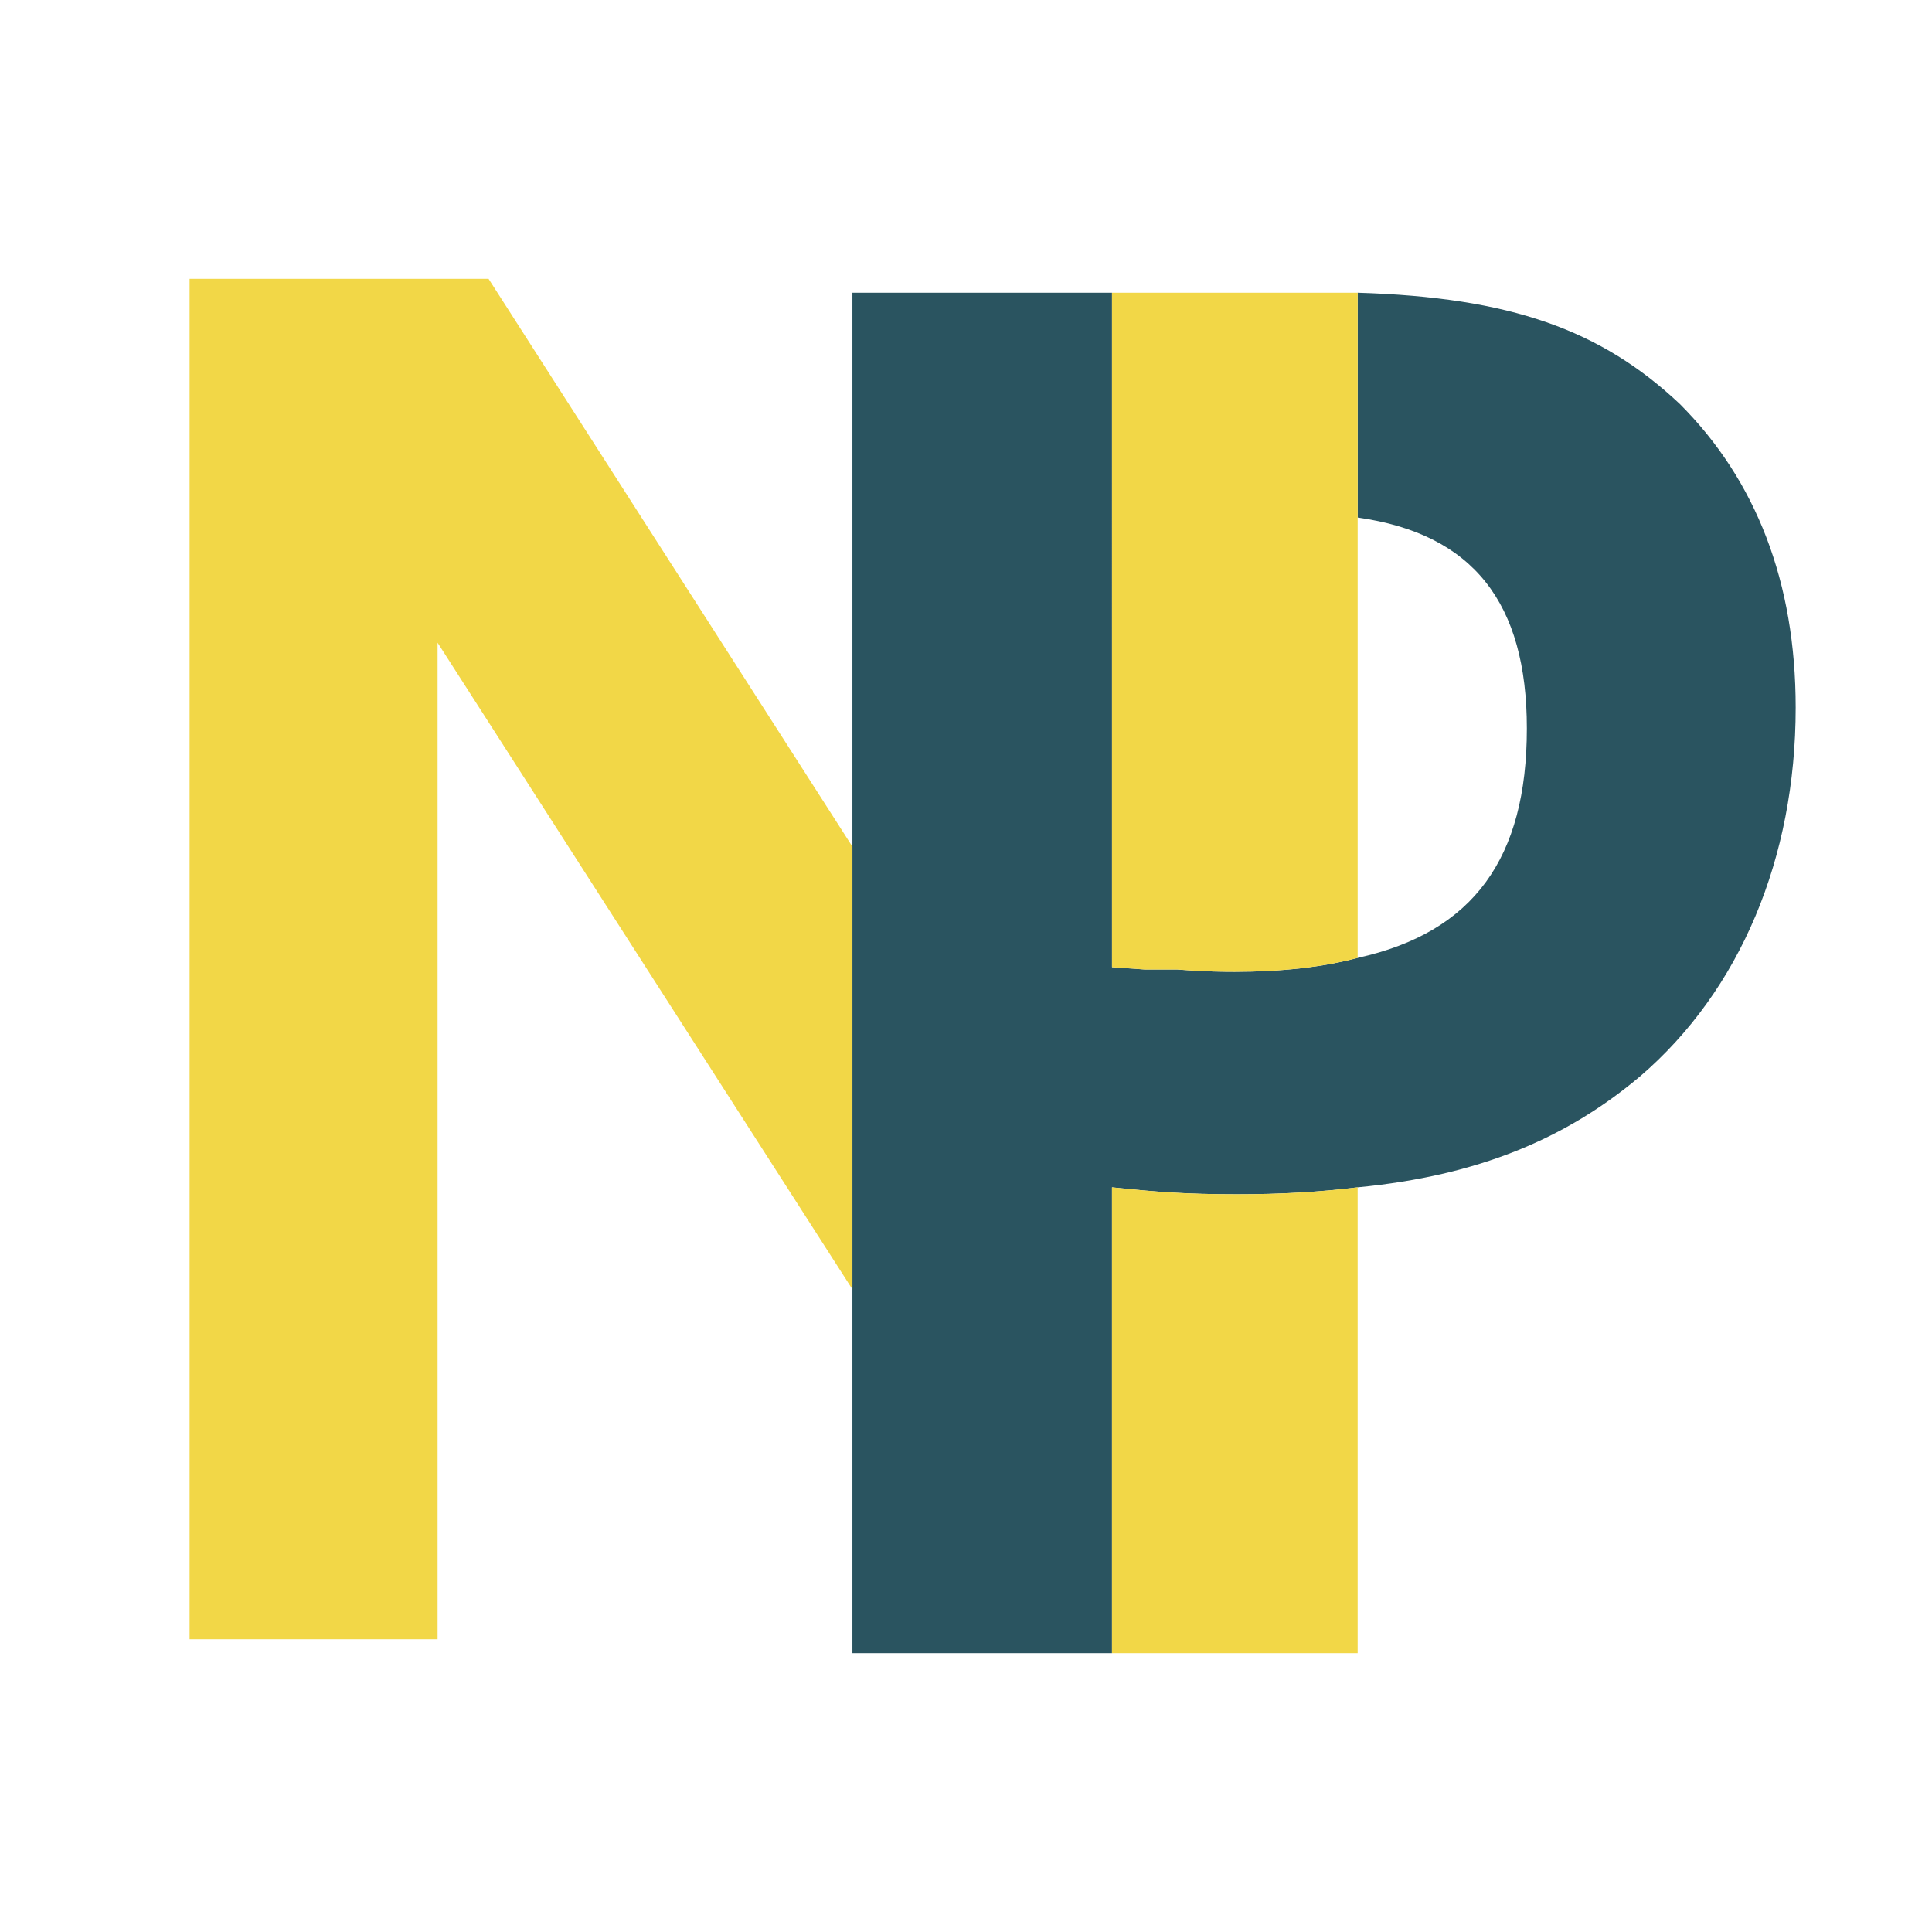 <svg xmlns="http://www.w3.org/2000/svg" width="2500" height="2500" viewBox="0 0 192.756 192.756"><g fill-rule="evenodd" clip-rule="evenodd"><path fill="#fff" d="M0 0h192.756v192.756H0V0z"/><path d="M167.594 40.305c-7.861-7.399-16.879-10.637-32.141-11.099v22.429c11.562 1.619 16.881 8.556 16.881 21.042 0 12.949-5.318 20.348-16.881 22.892-3.467.925-7.629 1.388-12.254 1.388-.926 0-2.775 0-5.781-.232h-3.236l-3.238-.23V29.207H85.046v135.731h25.897v-46.477c4.395.461 7.4.693 12.486.693 4.395 0 8.324-.232 12.023-.693 12.025-1.156 20.811-4.855 28.211-11.1 9.943-8.555 15.492-21.735 15.492-36.765.001-12.486-3.93-22.66-11.561-30.291z" fill="#2a5460"/><path d="M110.943 118.461v46.477h24.51v-46.477c-3.699.461-7.629.693-12.023.693-5.086 0-8.092-.232-12.487-.693zM18.915 27.819v135.732h24.742V64.122l41.389 64.513V84.47L48.744 27.819H18.915zM135.453 95.569c-3.467.925-7.629 1.388-12.254 1.388-.926 0-2.775 0-5.781-.232h-3.236l-3.238-.23V29.207h24.51v66.362h-.001z" fill="#f2d747"/></g></svg>